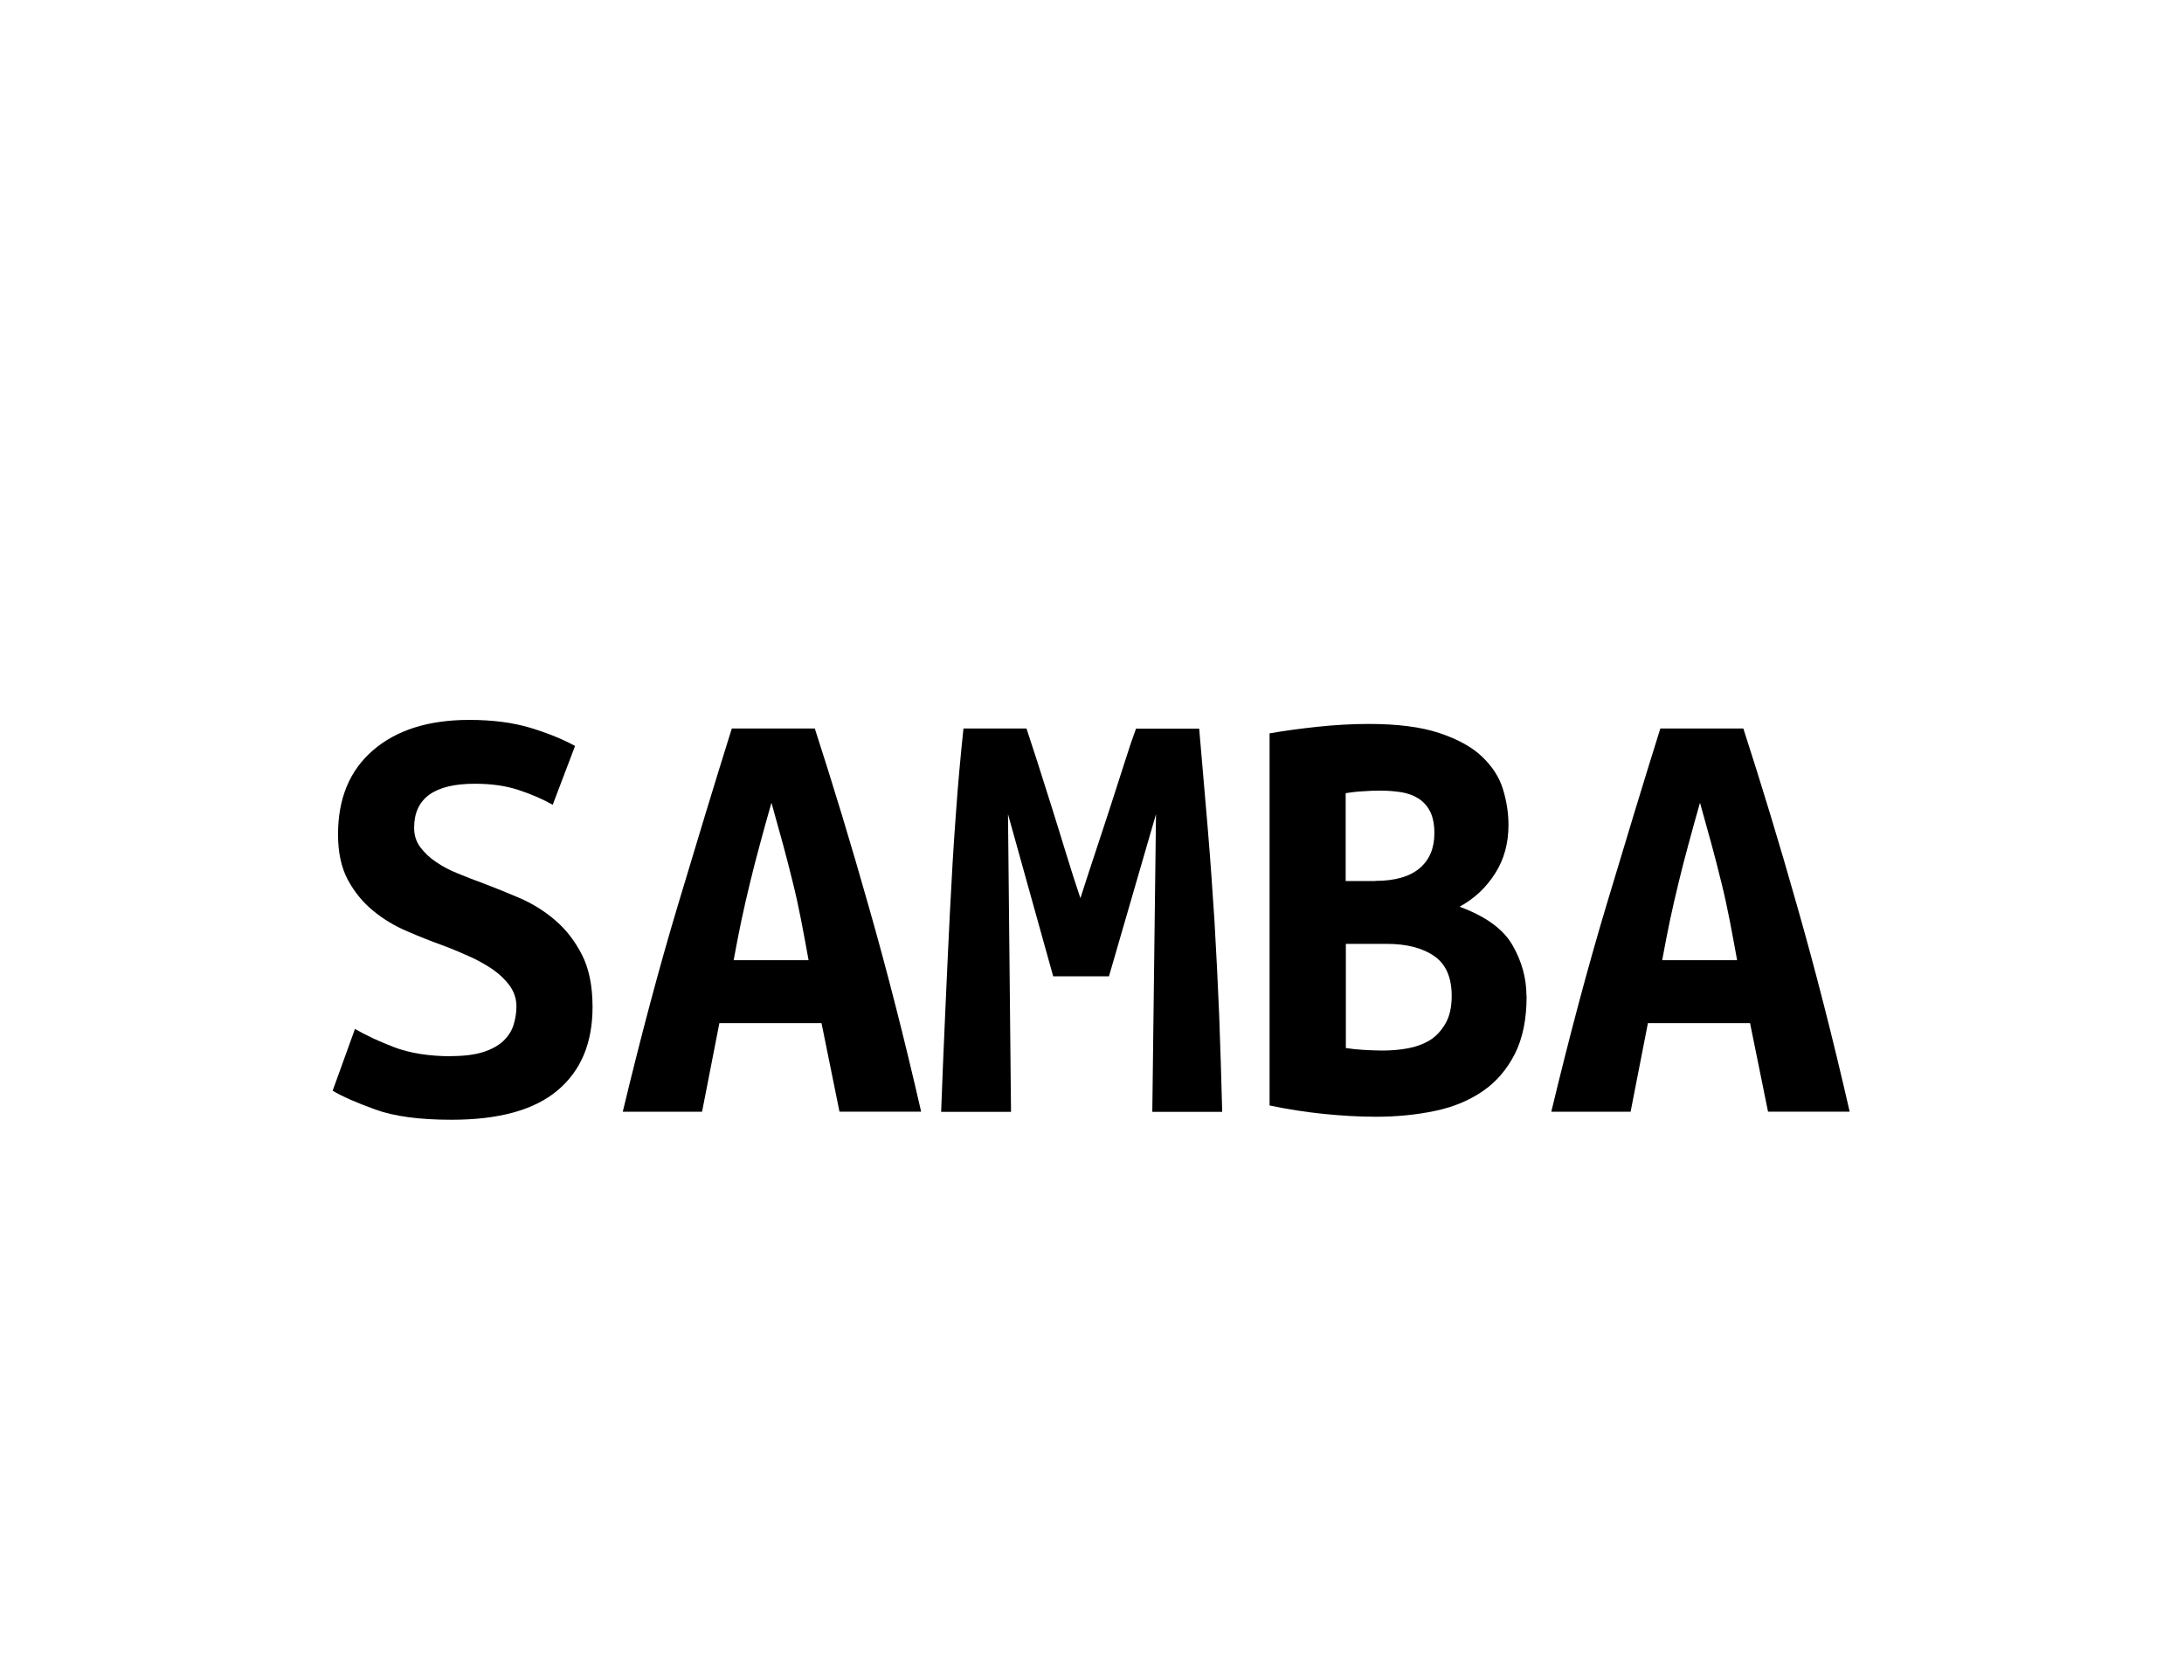 <?xml version="1.0" encoding="UTF-8"?>
<svg id="Layer_2" data-name="Layer 2" xmlns="http://www.w3.org/2000/svg" viewBox="0 0 130 100">
  <g id="Layer_1-2" data-name="Layer 1">
    <g>
      <path d="m26.86,62.86c.76,0,1.39-.08,1.9-.24.5-.16.9-.38,1.2-.66.29-.28.5-.6.61-.96.11-.36.17-.72.17-1.09,0-.47-.14-.88-.41-1.25-.27-.37-.61-.69-1.03-.98-.42-.28-.88-.54-1.4-.77-.52-.23-1.03-.45-1.55-.64-.69-.25-1.4-.53-2.14-.85s-1.41-.72-2.01-1.22c-.6-.49-1.1-1.1-1.49-1.82s-.59-1.63-.59-2.71c0-2.14.69-3.81,2.08-5.01,1.39-1.2,3.3-1.81,5.73-1.81,1.4,0,2.62.16,3.67.48,1.04.32,1.92.68,2.63,1.07l-1.33,3.5c-.61-.34-1.3-.64-2.04-.88-.75-.25-1.62-.37-2.6-.37-2.41,0-3.61.87-3.61,2.62,0,.44.12.83.37,1.16.25.33.56.63.94.88.38.26.81.49,1.29.68.48.2.95.38,1.42.55.71.27,1.46.57,2.23.9.77.33,1.49.77,2.14,1.33.65.55,1.18,1.24,1.6,2.06.42.82.63,1.86.63,3.11,0,2.14-.69,3.79-2.08,4.96-1.39,1.17-3.49,1.75-6.32,1.75-1.89,0-3.4-.2-4.53-.61-1.13-.41-1.98-.78-2.54-1.12l1.33-3.68c.66.39,1.46.76,2.38,1.11.92.34,2.05.52,3.37.52Z"/>
      <path d="m49.97,66.17l-1.07-5.27h-6.08l-1.03,5.27h-4.72c1.08-4.5,2.17-8.59,3.28-12.29s2.17-7.2,3.21-10.52h4.94c1.08,3.34,2.16,6.88,3.22,10.63,1.07,3.75,2.11,7.81,3.11,12.18h-4.86Zm-4.05-18.39c-.25.86-.47,1.68-.68,2.45-.21.77-.41,1.54-.59,2.29-.18.75-.36,1.5-.52,2.27-.16.76-.31,1.55-.46,2.36h4.46c-.15-.81-.29-1.6-.44-2.36-.15-.76-.31-1.52-.5-2.27-.18-.75-.38-1.51-.59-2.29-.21-.77-.44-1.59-.68-2.45Z"/>
      <path d="m61.1,43.36c.17.52.39,1.18.65,1.99s.53,1.68.83,2.62c.29.93.59,1.88.88,2.84.29.96.58,1.84.85,2.65.29-.91.6-1.85.92-2.82.32-.97.63-1.9.92-2.8.29-.9.56-1.74.81-2.52.25-.79.47-1.44.66-1.95h3.76c.17,1.99.34,3.93.5,5.82.16,1.89.29,3.76.41,5.62.11,1.86.2,3.72.28,5.6.07,1.88.13,3.8.18,5.77h-4.16l.22-17.72-2.8,9.65h-3.32l-2.69-9.65.18,17.72h-4.16c.07-1.87.15-3.81.24-5.82.09-2.01.18-4.02.28-6.01.1-1.99.21-3.92.35-5.79.13-1.87.29-3.6.46-5.2h3.76Z"/>
      <path d="m90.87,59.28c0,1.38-.23,2.52-.7,3.45-.47.92-1.1,1.66-1.9,2.21-.8.55-1.74.95-2.84,1.18-1.09.23-2.27.35-3.52.35-1.01,0-2.05-.06-3.13-.17-1.08-.11-2.15-.28-3.21-.5v-22.15c.86-.15,1.81-.28,2.84-.39s2.05-.17,3.06-.17c1.72,0,3.12.18,4.2.54,1.08.36,1.93.82,2.54,1.4.61.58,1.03,1.22,1.25,1.94.22.71.33,1.42.33,2.14,0,1.08-.26,2.04-.79,2.87-.53.84-1.23,1.5-2.12,1.99,1.55.57,2.6,1.33,3.15,2.29.55.96.83,1.96.83,3.02Zm-8.99-6.85c1.15,0,2.03-.25,2.62-.75.59-.5.88-1.2.88-2.08,0-.54-.09-.98-.26-1.31-.17-.33-.41-.59-.7-.77-.29-.18-.64-.31-1.03-.37-.39-.06-.8-.09-1.22-.09-.34,0-.7.01-1.07.04-.37.02-.7.06-1,.11v5.23h1.77Zm-1.77,3.76v6.19c.32.05.67.09,1.05.11.38.02.76.04,1.12.04.52,0,1.02-.04,1.51-.13.49-.09.93-.25,1.31-.48.38-.23.69-.57.94-1s.37-.98.37-1.64c0-1.11-.35-1.9-1.05-2.38-.7-.48-1.64-.72-2.82-.72h-2.43Z"/>
      <path d="m105.24,66.17l-1.07-5.27h-6.08l-1.03,5.27h-4.72c1.08-4.5,2.17-8.59,3.28-12.29s2.17-7.2,3.21-10.52h4.94c1.08,3.34,2.16,6.88,3.22,10.63,1.07,3.75,2.11,7.81,3.11,12.18h-4.86Zm-4.05-18.39c-.25.86-.47,1.68-.68,2.45-.21.77-.41,1.54-.59,2.29-.18.75-.36,1.5-.52,2.27-.16.76-.31,1.55-.46,2.36h4.46c-.15-.81-.29-1.6-.44-2.36-.15-.76-.31-1.52-.5-2.27-.18-.75-.38-1.51-.59-2.29-.21-.77-.44-1.59-.68-2.45Z"/>
    </g>
  </g>
</svg>